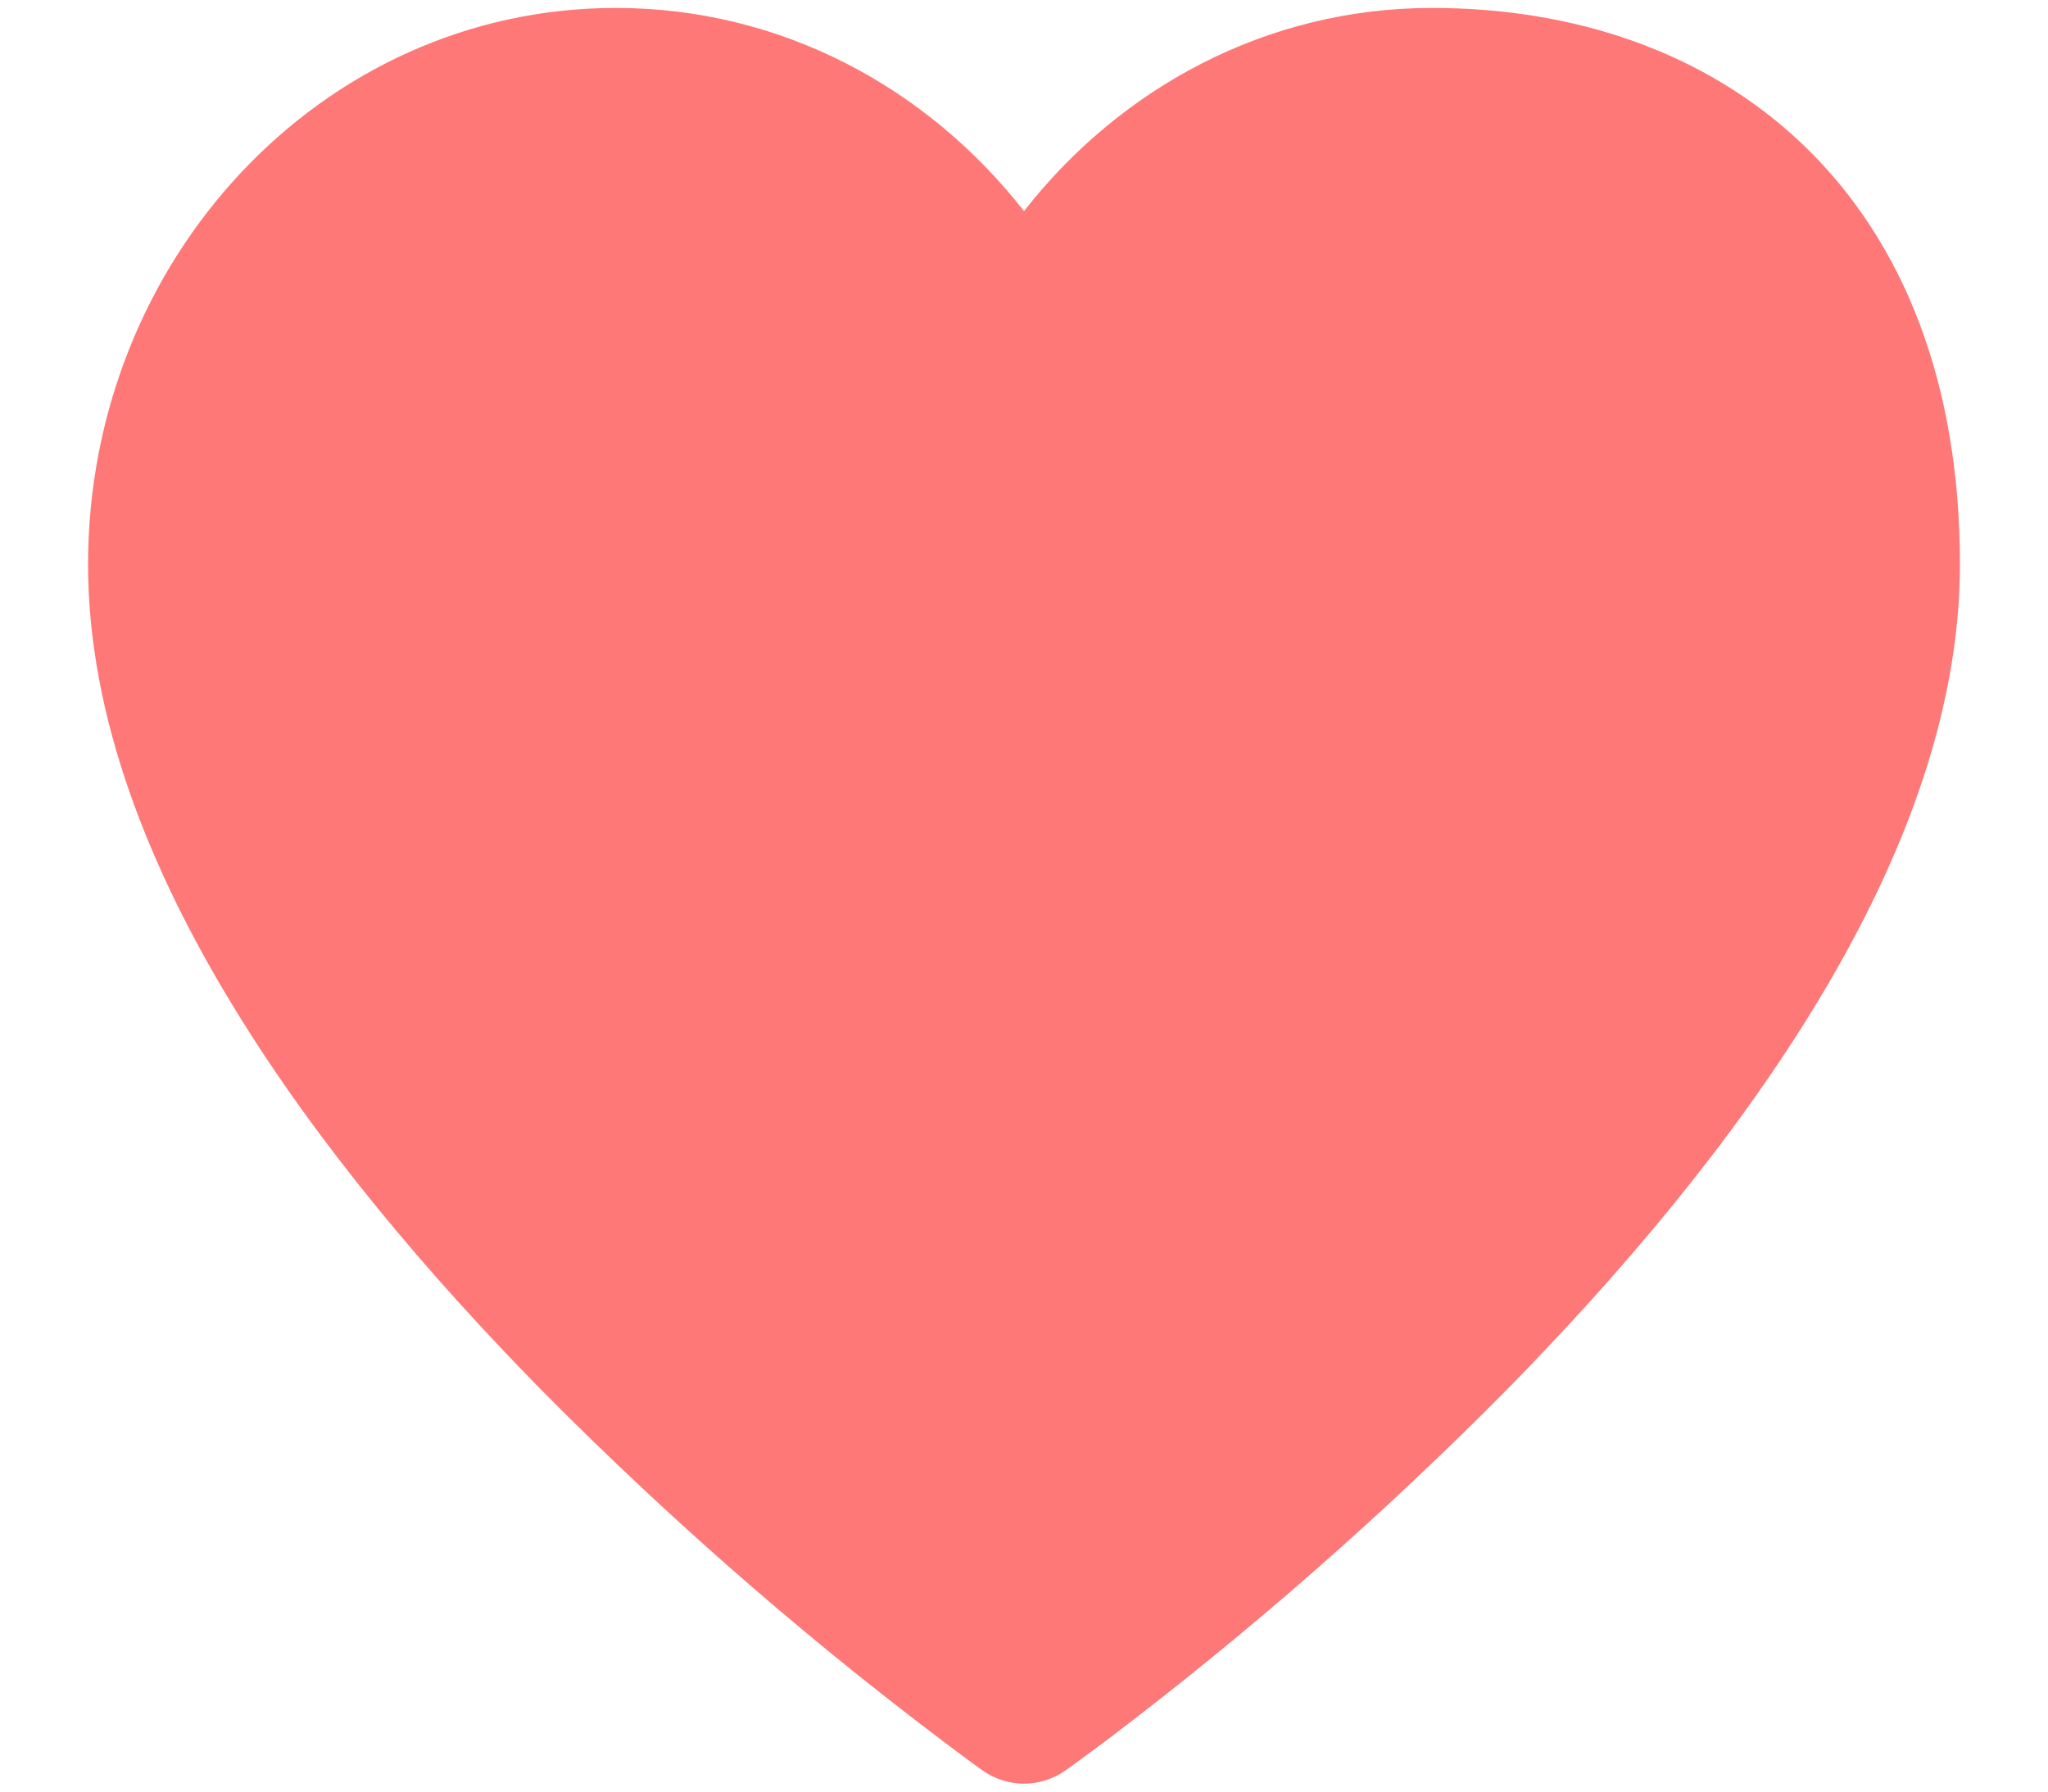 <svg width="16" height="14" viewBox="0 0 16 14" fill="none" xmlns="http://www.w3.org/2000/svg">
<path d="M7.675 13.834C7.77 13.901 7.883 13.938 8 13.938C8.116 13.938 8.23 13.901 8.325 13.834L8 13.375L8.325 13.834L8.332 13.829L8.347 13.818L8.407 13.775C8.459 13.737 8.533 13.682 8.629 13.611C9.743 12.769 10.795 11.848 11.776 10.855C12.637 9.979 13.512 8.955 14.175 7.869C14.835 6.789 15.312 5.601 15.312 4.41C15.312 2.997 14.874 1.892 14.098 1.142C13.325 0.396 12.283 0.062 11.188 0.062C9.894 0.062 8.752 0.687 8 1.65C7.248 0.687 6.106 0.062 4.812 0.062C2.502 0.062 0.688 2.042 0.688 4.41C0.688 5.601 1.165 6.788 1.825 7.869C2.487 8.955 3.363 9.979 4.224 10.856C5.27 11.914 6.396 12.89 7.593 13.775L7.653 13.818L7.668 13.829L7.675 13.834Z" fill="#FF7878"/>
</svg>
